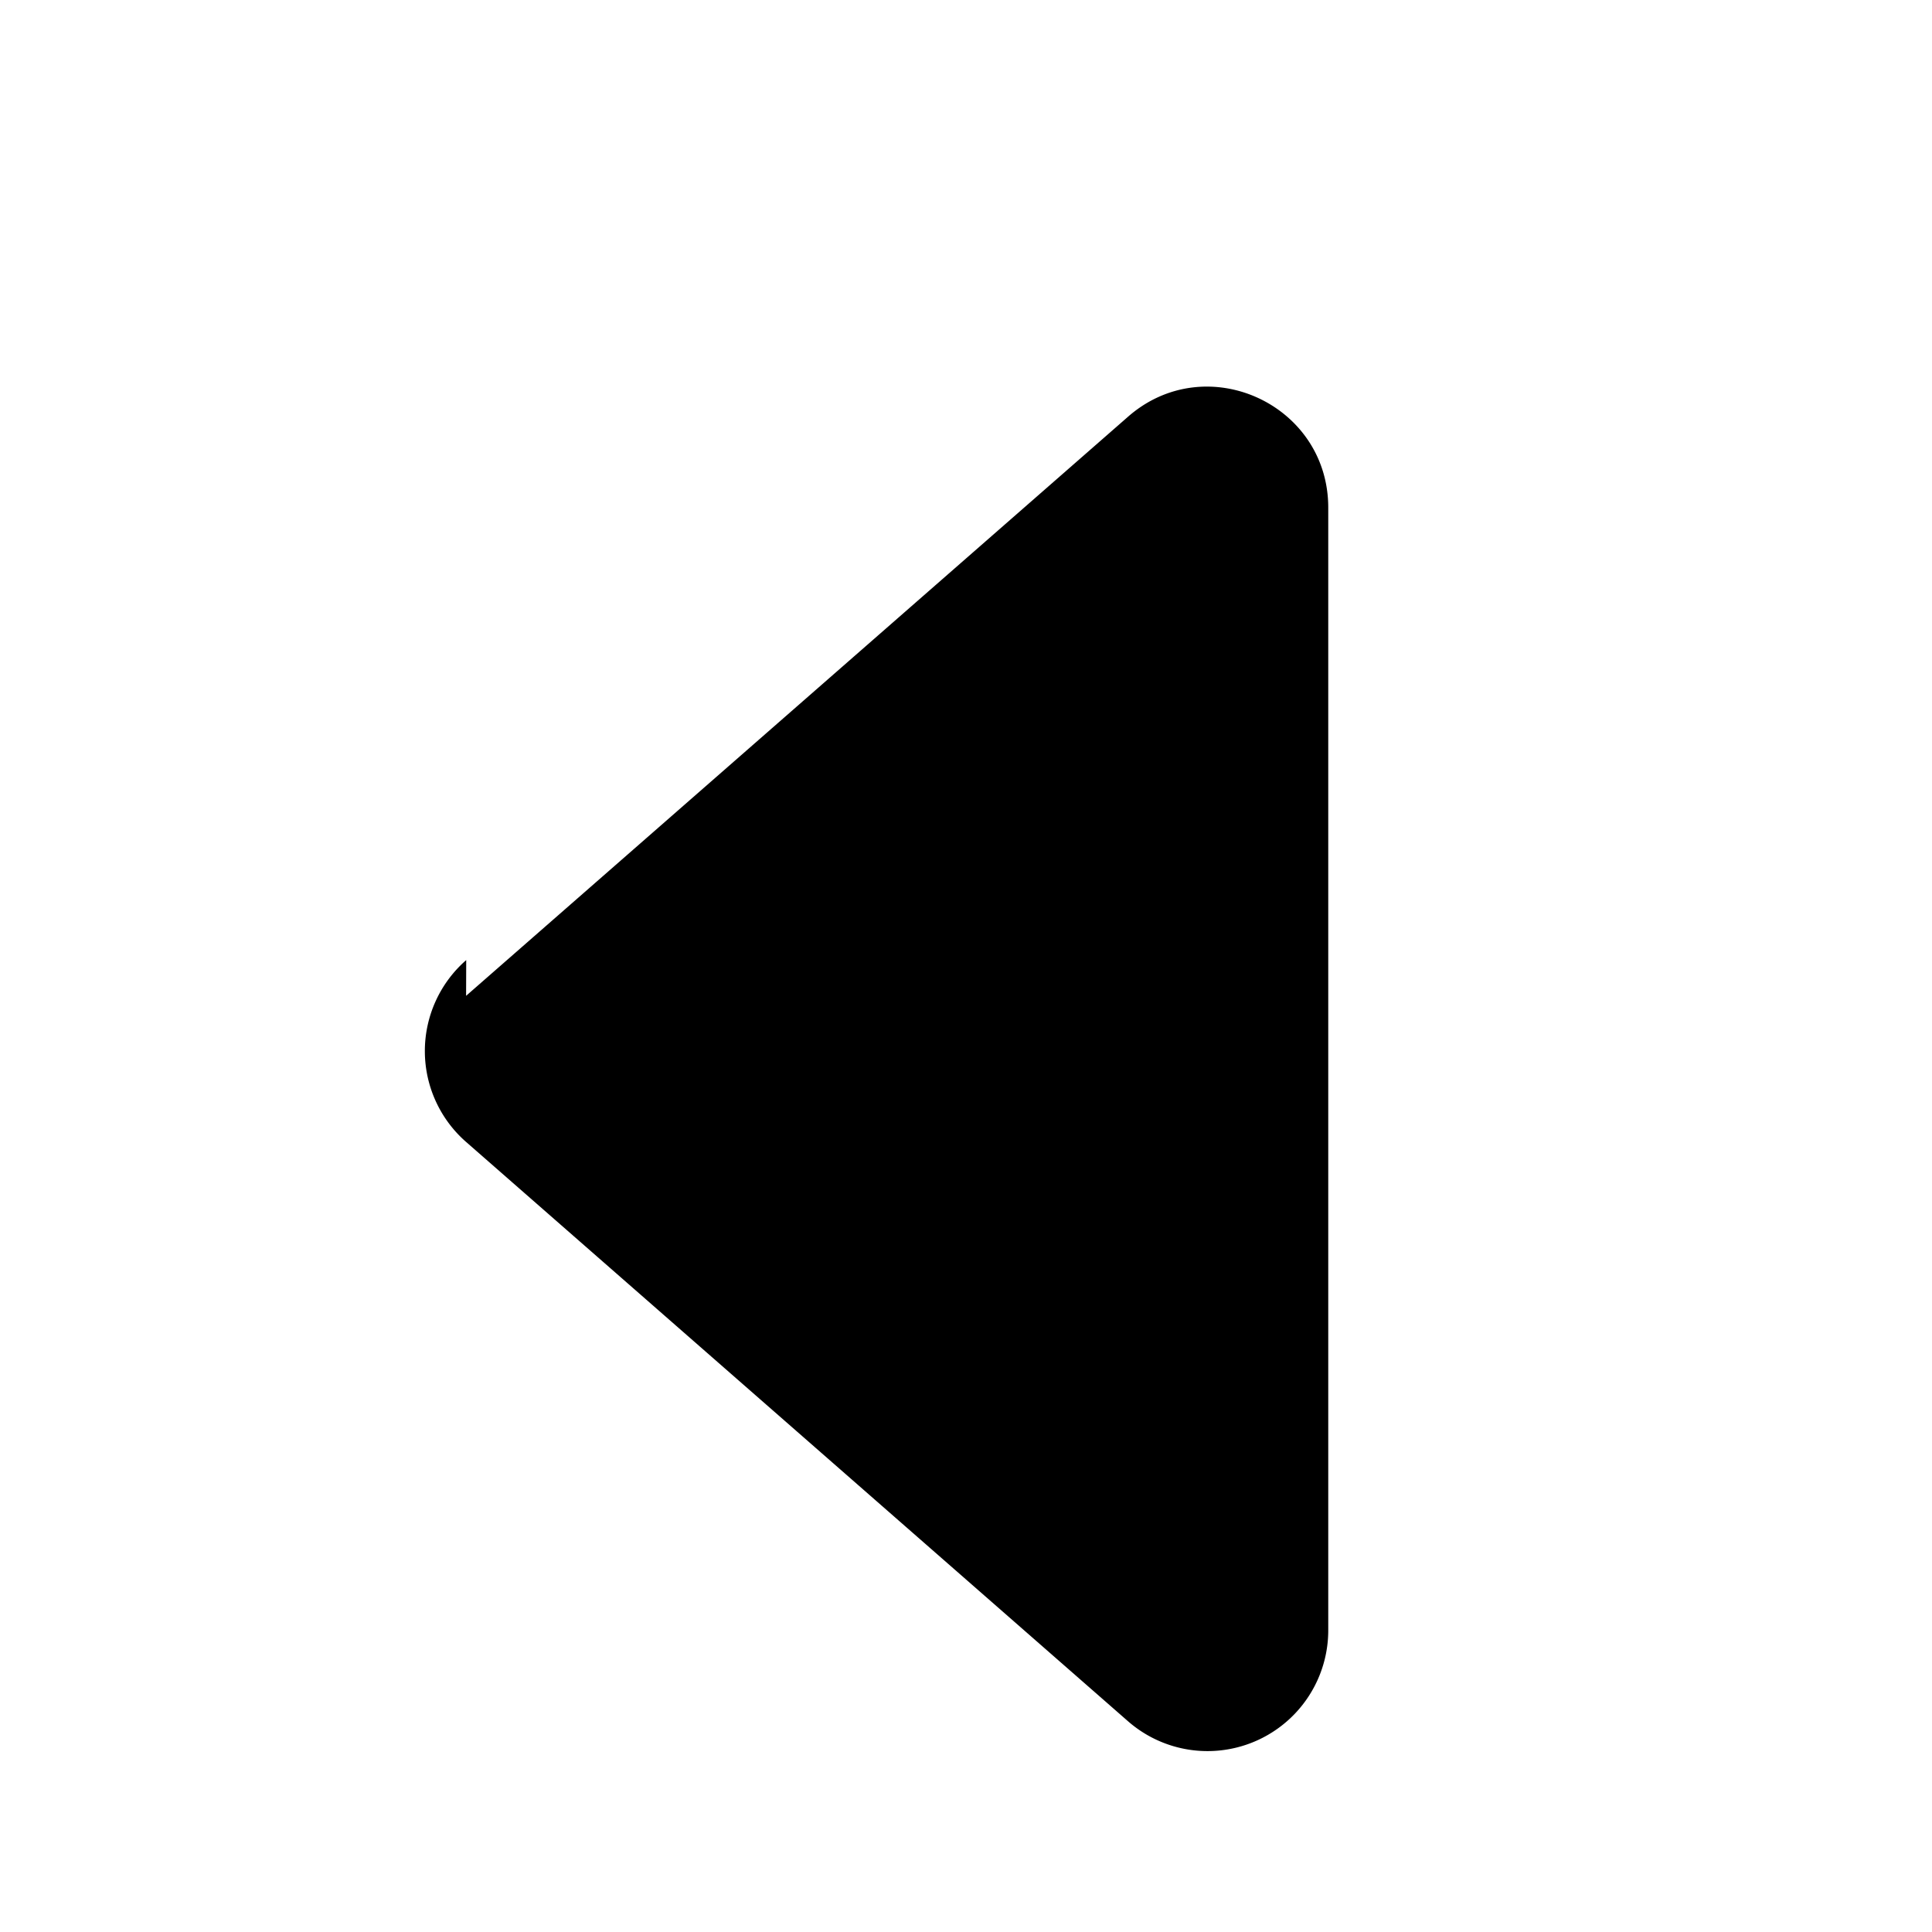<svg xmlns="http://www.w3.org/2000/svg" width="16" height="16" fill="currentColor" class="bi bi-caret-left-fill" viewBox="0 0 16 16">
  <path d="m3.86 8.247 5.482-4.796c.646-.566 1.658-.106 1.658.753v9.297a1 1 0 0 1 -1.659.753l-5.48-4.796a1 1 0 0 1 0-1.507z"/>
</svg>